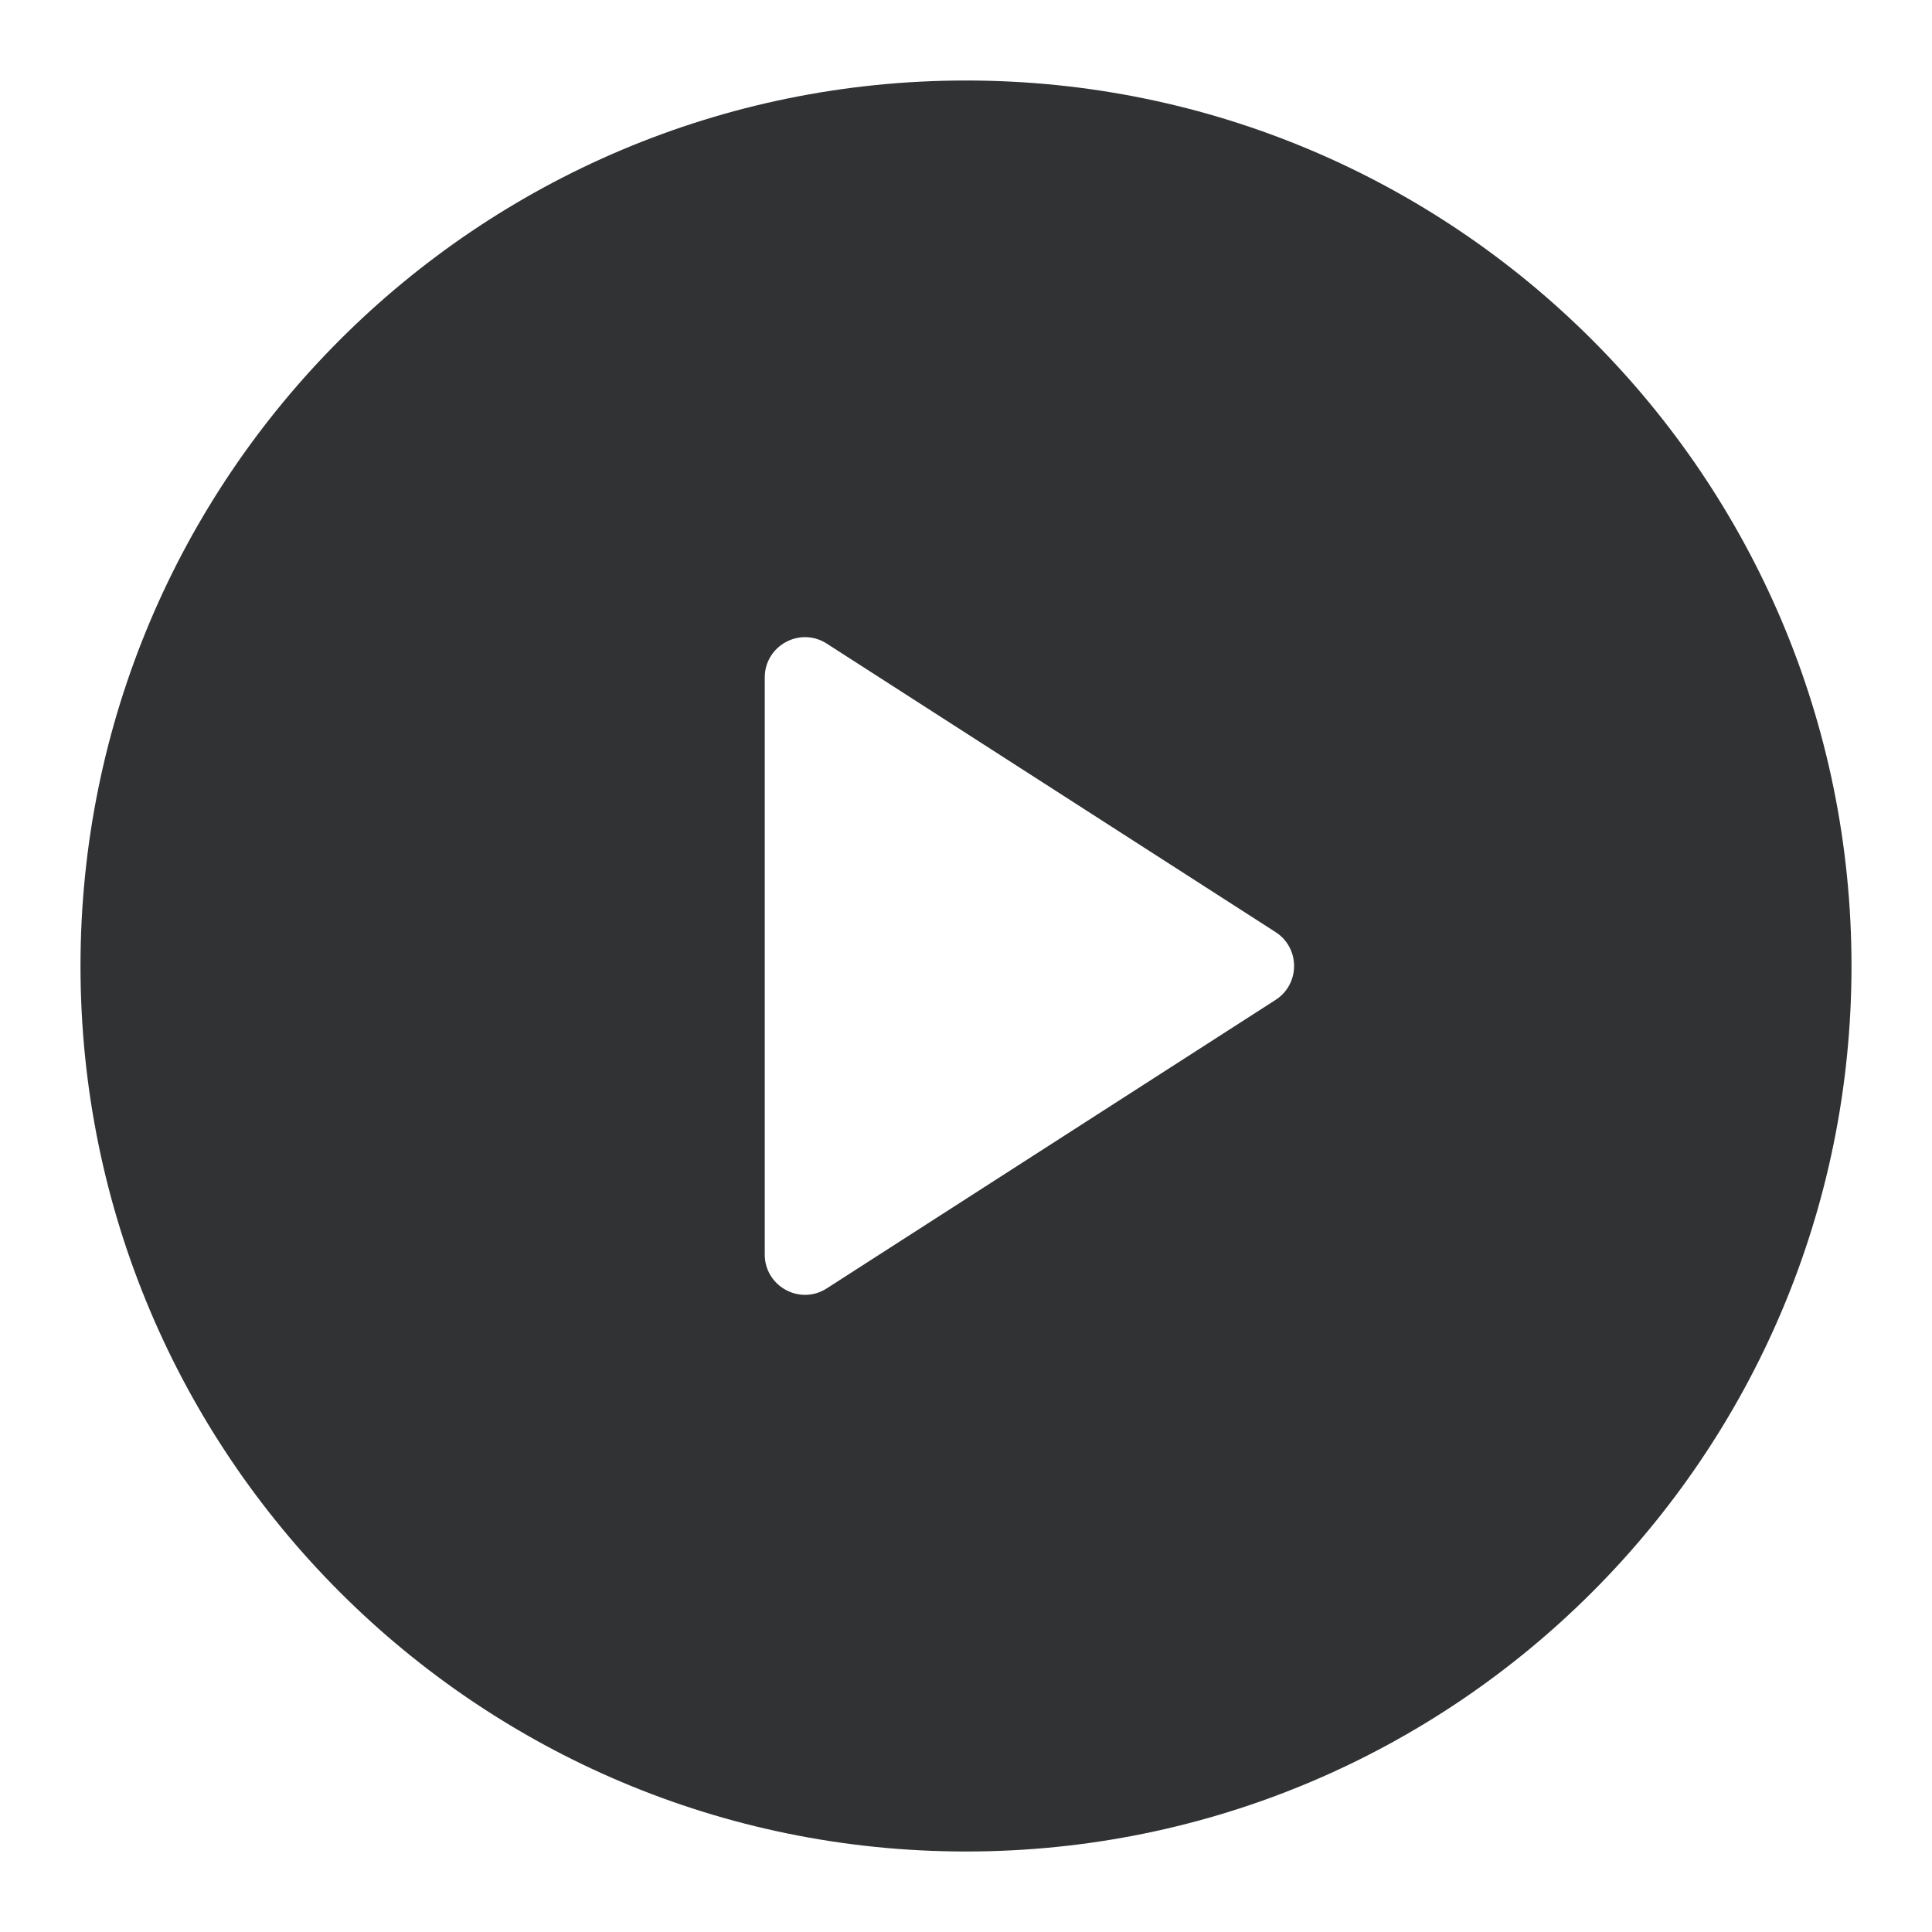 <svg width="24" height="24" viewBox="0 0 24 24" fill="none" xmlns="http://www.w3.org/2000/svg">
    <path fill-rule="evenodd" clip-rule="evenodd"
        d="M23 12C23 18.075 18.075 23 12 23C5.925 23 1 18.075 1 12C1 5.925 5.925 1 12 1C18.075 1 23 5.925 23 12ZM10.27 7.995C9.938 7.781 9.5 8.02 9.5 8.416V15.584C9.5 15.98 9.938 16.219 10.27 16.005L15.846 12.421C16.152 12.224 16.152 11.776 15.846 11.579L10.27 7.995Z"
        fill="#303233" />
</svg>
